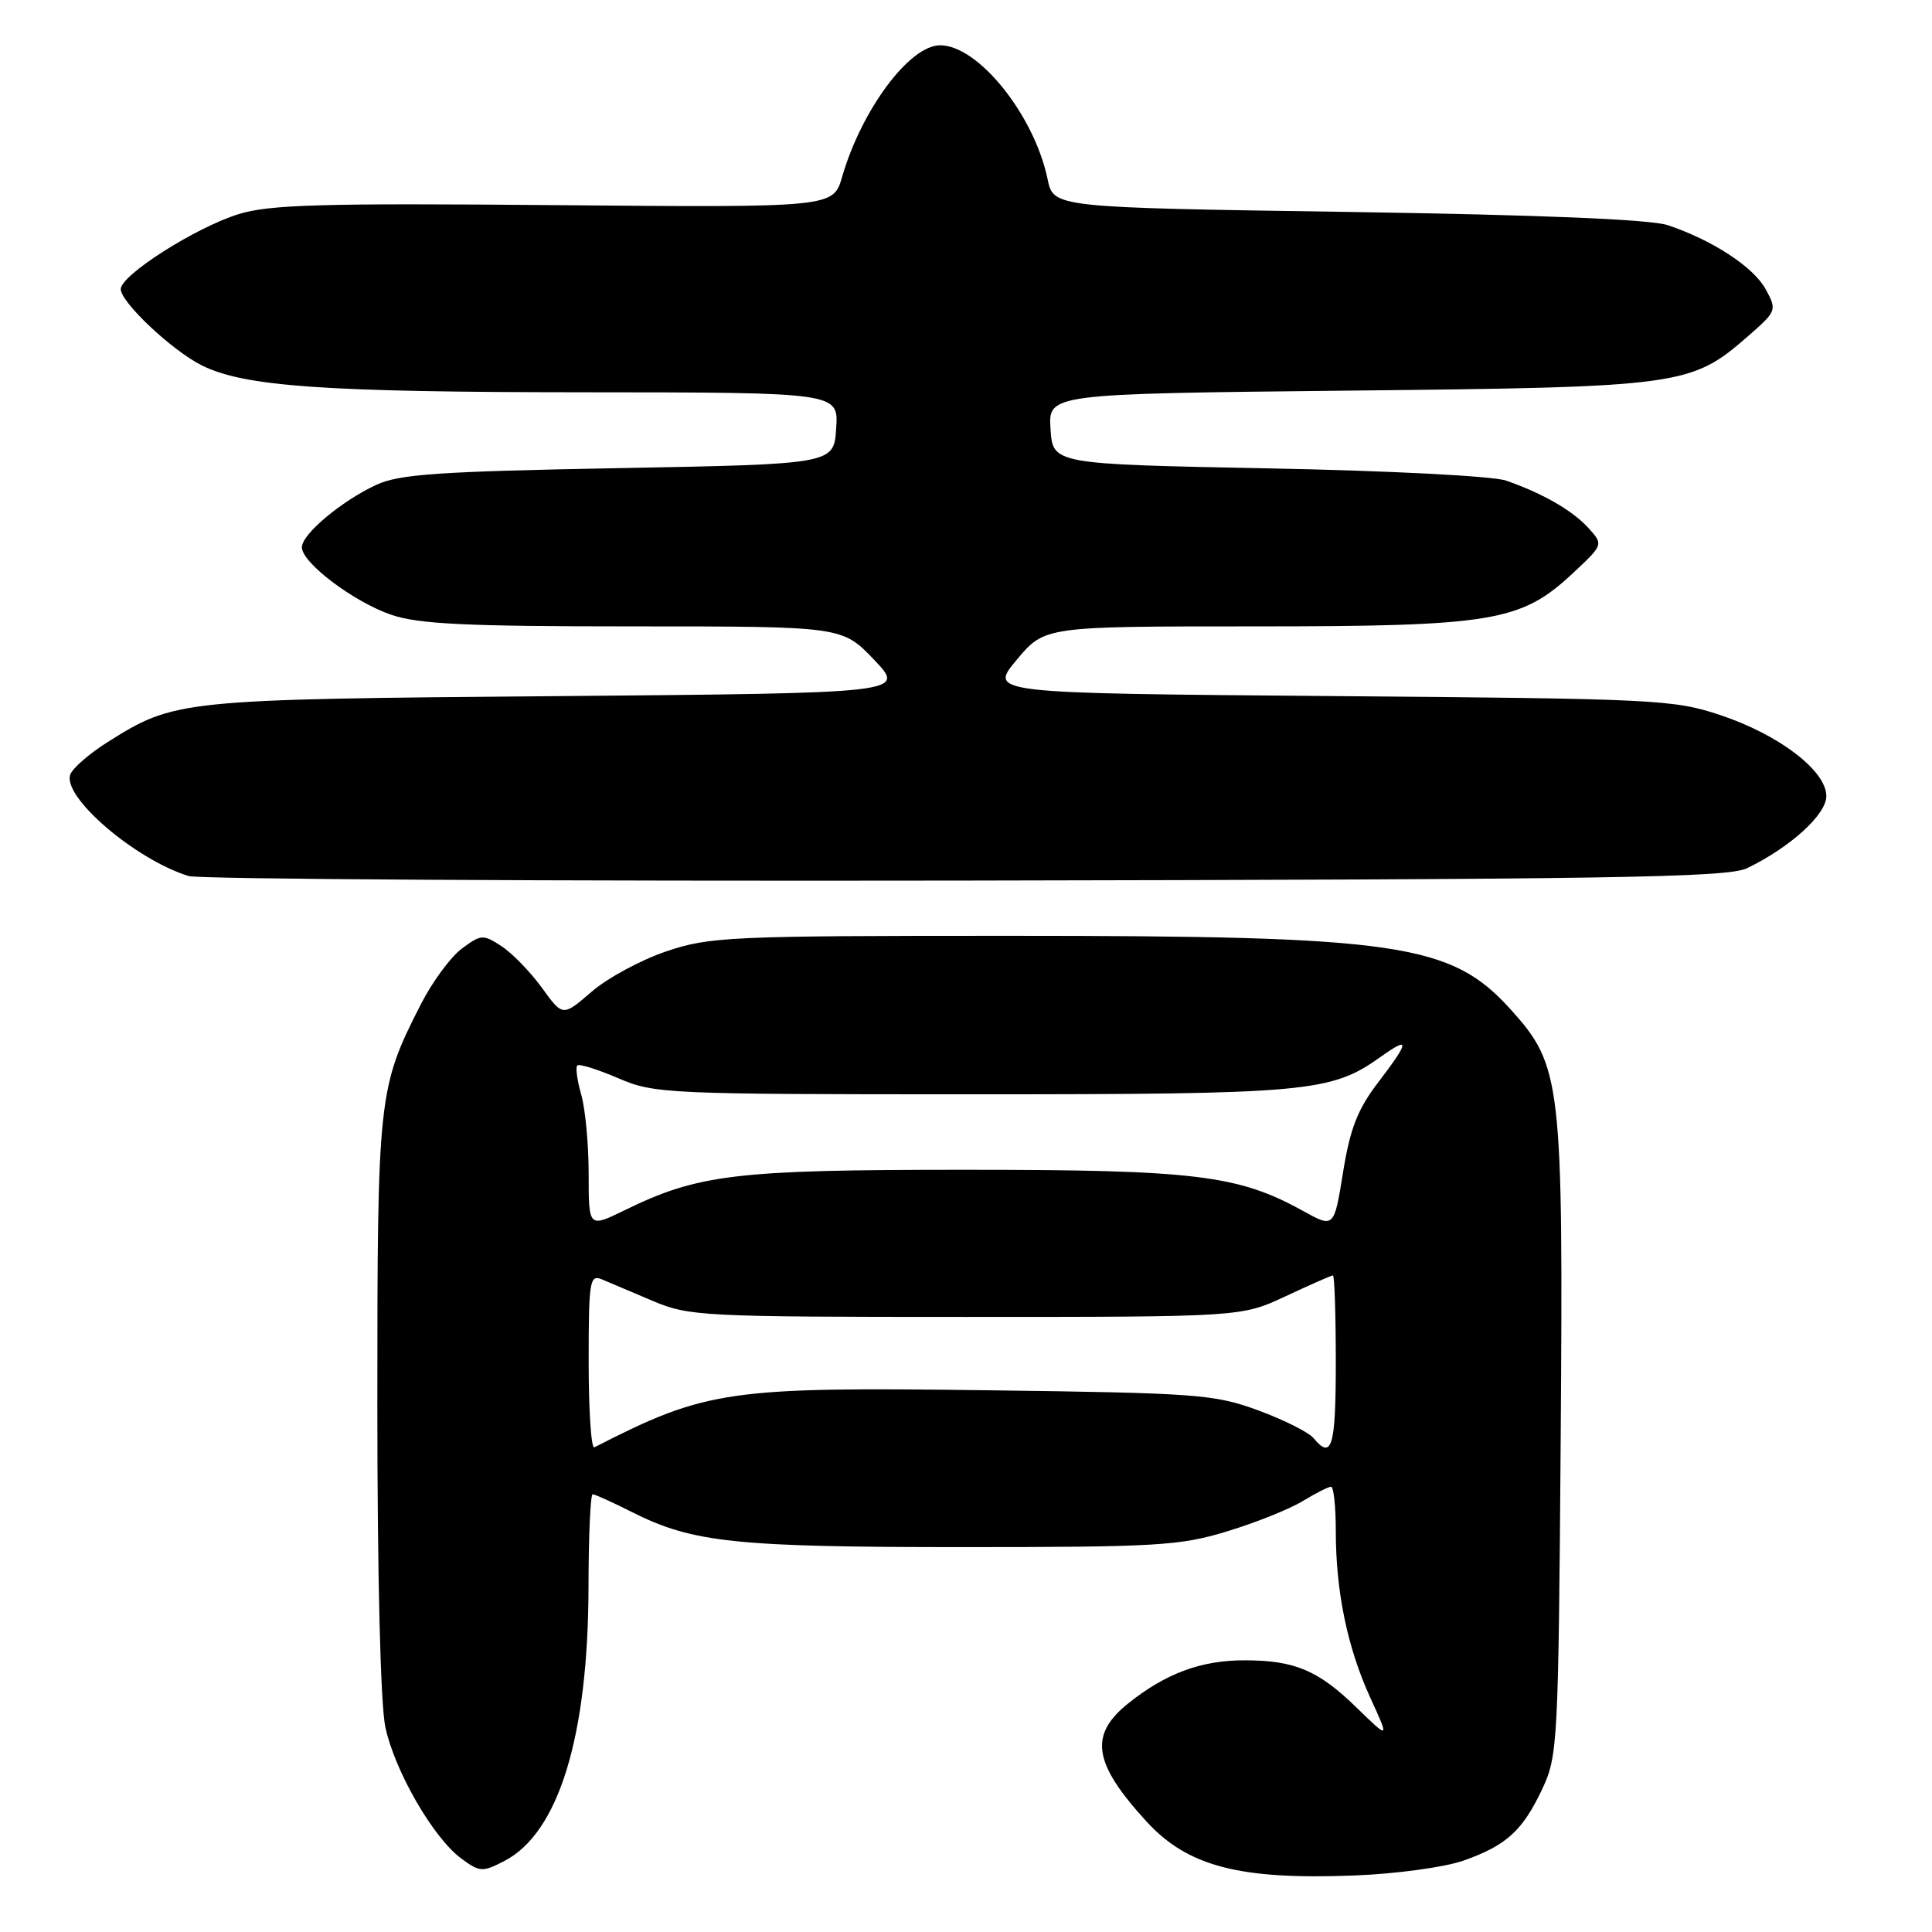 <?xml version="1.0" encoding="UTF-8" standalone="no"?>
<!DOCTYPE svg PUBLIC "-//W3C//DTD SVG 1.1//EN" "http://www.w3.org/Graphics/SVG/1.1/DTD/svg11.dtd" >
<svg xmlns="http://www.w3.org/2000/svg" xmlns:xlink="http://www.w3.org/1999/xlink" version="1.1" viewBox="0 0 256 256">
 <g >
 <path fill="currentColor"
d=" M 193.95 246.53 C 199.64 244.51 201.76 242.57 204.38 237.00 C 206.41 232.68 206.50 230.85 206.80 190.68 C 207.14 143.33 206.90 141.22 200.21 133.80 C 192.28 125.00 185.49 124.00 133.62 124.00 C 96.66 124.00 94.04 124.12 88.29 126.06 C 84.94 127.19 80.48 129.60 78.39 131.41 C 74.57 134.71 74.57 134.71 71.81 130.89 C 70.28 128.79 67.88 126.31 66.46 125.38 C 64.01 123.78 63.75 123.80 61.19 125.70 C 59.71 126.80 57.26 130.13 55.75 133.10 C 50.11 144.16 50.00 145.22 50.00 186.13 C 50.00 208.97 50.42 225.86 51.06 228.85 C 52.31 234.69 57.43 243.55 61.12 246.26 C 63.57 248.07 63.93 248.09 66.83 246.59 C 74.03 242.87 77.95 230.07 77.98 210.25 C 77.99 203.51 78.24 198.00 78.53 198.00 C 78.83 198.00 81.19 199.07 83.78 200.38 C 91.78 204.40 97.43 205.00 127.44 205.00 C 153.38 205.00 156.37 204.82 162.64 202.90 C 166.42 201.75 170.90 199.95 172.62 198.90 C 174.33 197.86 176.02 197.00 176.37 197.00 C 176.72 197.00 177.00 199.64 177.00 202.86 C 177.00 210.88 178.53 218.30 181.56 224.93 C 184.11 230.50 184.11 230.50 179.80 226.31 C 174.69 221.32 171.56 220.00 164.90 220.00 C 159.15 220.00 154.49 221.72 149.52 225.69 C 144.27 229.88 144.83 233.61 151.90 241.34 C 157.37 247.32 164.25 249.11 179.50 248.51 C 185.06 248.29 191.48 247.41 193.95 246.53 Z  M 231.50 115.04 C 237.25 112.25 242.00 107.93 242.00 105.49 C 242.00 102.14 235.77 97.37 228.00 94.77 C 221.79 92.69 219.50 92.58 176.26 92.23 C 131.02 91.86 131.02 91.86 134.72 87.43 C 138.42 83.00 138.42 83.00 166.03 83.00 C 197.78 83.00 201.52 82.38 208.35 76.01 C 212.47 72.17 212.47 72.17 210.49 69.98 C 208.36 67.64 204.48 65.40 199.56 63.68 C 197.84 63.08 184.03 62.37 168.00 62.06 C 139.50 61.50 139.50 61.50 139.20 56.84 C 138.90 52.18 138.90 52.18 178.70 51.76 C 222.89 51.30 224.08 51.14 231.65 44.52 C 235.42 41.23 235.47 41.10 233.97 38.34 C 232.37 35.39 226.92 31.82 221.00 29.84 C 218.70 29.07 204.18 28.47 178.54 28.08 C 139.59 27.50 139.59 27.50 138.81 23.73 C 137.04 15.24 129.63 6.00 124.57 6.00 C 120.52 6.00 114.17 14.53 111.59 23.42 C 110.41 27.50 110.41 27.50 73.46 27.18 C 42.65 26.91 35.69 27.11 31.63 28.37 C 25.93 30.13 16.00 36.45 16.00 38.31 C 16.00 40.04 22.74 46.40 26.69 48.39 C 32.32 51.22 42.76 51.96 77.30 51.98 C 111.11 52.00 111.11 52.00 110.80 56.75 C 110.50 61.50 110.50 61.50 82.00 62.03 C 58.15 62.47 52.91 62.83 49.87 64.24 C 45.24 66.39 40.00 70.78 40.00 72.52 C 40.00 74.58 46.88 79.77 51.87 81.47 C 55.47 82.70 61.82 83.00 83.98 83.00 C 111.60 83.00 111.60 83.00 115.82 87.42 C 120.03 91.84 120.03 91.84 73.77 92.24 C 23.68 92.66 23.16 92.72 14.20 98.37 C 11.84 99.86 9.64 101.77 9.32 102.61 C 8.19 105.55 17.89 113.88 24.99 116.08 C 26.37 116.50 72.72 116.77 128.00 116.68 C 213.69 116.53 228.94 116.29 231.50 115.04 Z  M 78.00 180.48 C 78.00 169.73 78.14 168.85 79.75 169.52 C 80.71 169.93 83.75 171.21 86.50 172.38 C 91.29 174.41 93.04 174.50 128.00 174.50 C 164.50 174.50 164.50 174.50 170.37 171.75 C 173.60 170.24 176.41 169.00 176.62 169.00 C 176.83 169.00 177.00 174.18 177.00 180.50 C 177.00 191.72 176.48 193.49 174.06 190.57 C 173.41 189.78 170.09 188.12 166.69 186.87 C 160.89 184.75 158.63 184.58 131.00 184.22 C 96.43 183.76 93.63 184.17 78.75 191.78 C 78.34 191.99 78.00 186.91 78.00 180.48 Z  M 78.00 155.59 C 78.00 151.68 77.56 146.94 77.02 145.06 C 76.48 143.17 76.24 141.43 76.49 141.18 C 76.74 140.93 79.17 141.69 81.90 142.86 C 86.71 144.93 88.20 145.00 128.78 145.00 C 173.37 145.00 176.36 144.73 182.93 140.05 C 186.87 137.24 186.80 137.94 182.58 143.47 C 179.90 146.98 178.89 149.56 177.96 155.34 C 176.77 162.73 176.77 162.73 172.63 160.44 C 164.07 155.70 158.34 155.00 127.82 155.00 C 97.42 155.00 92.56 155.58 82.75 160.37 C 78.00 162.69 78.00 162.69 78.00 155.59 Z "/>
</g>
</svg>